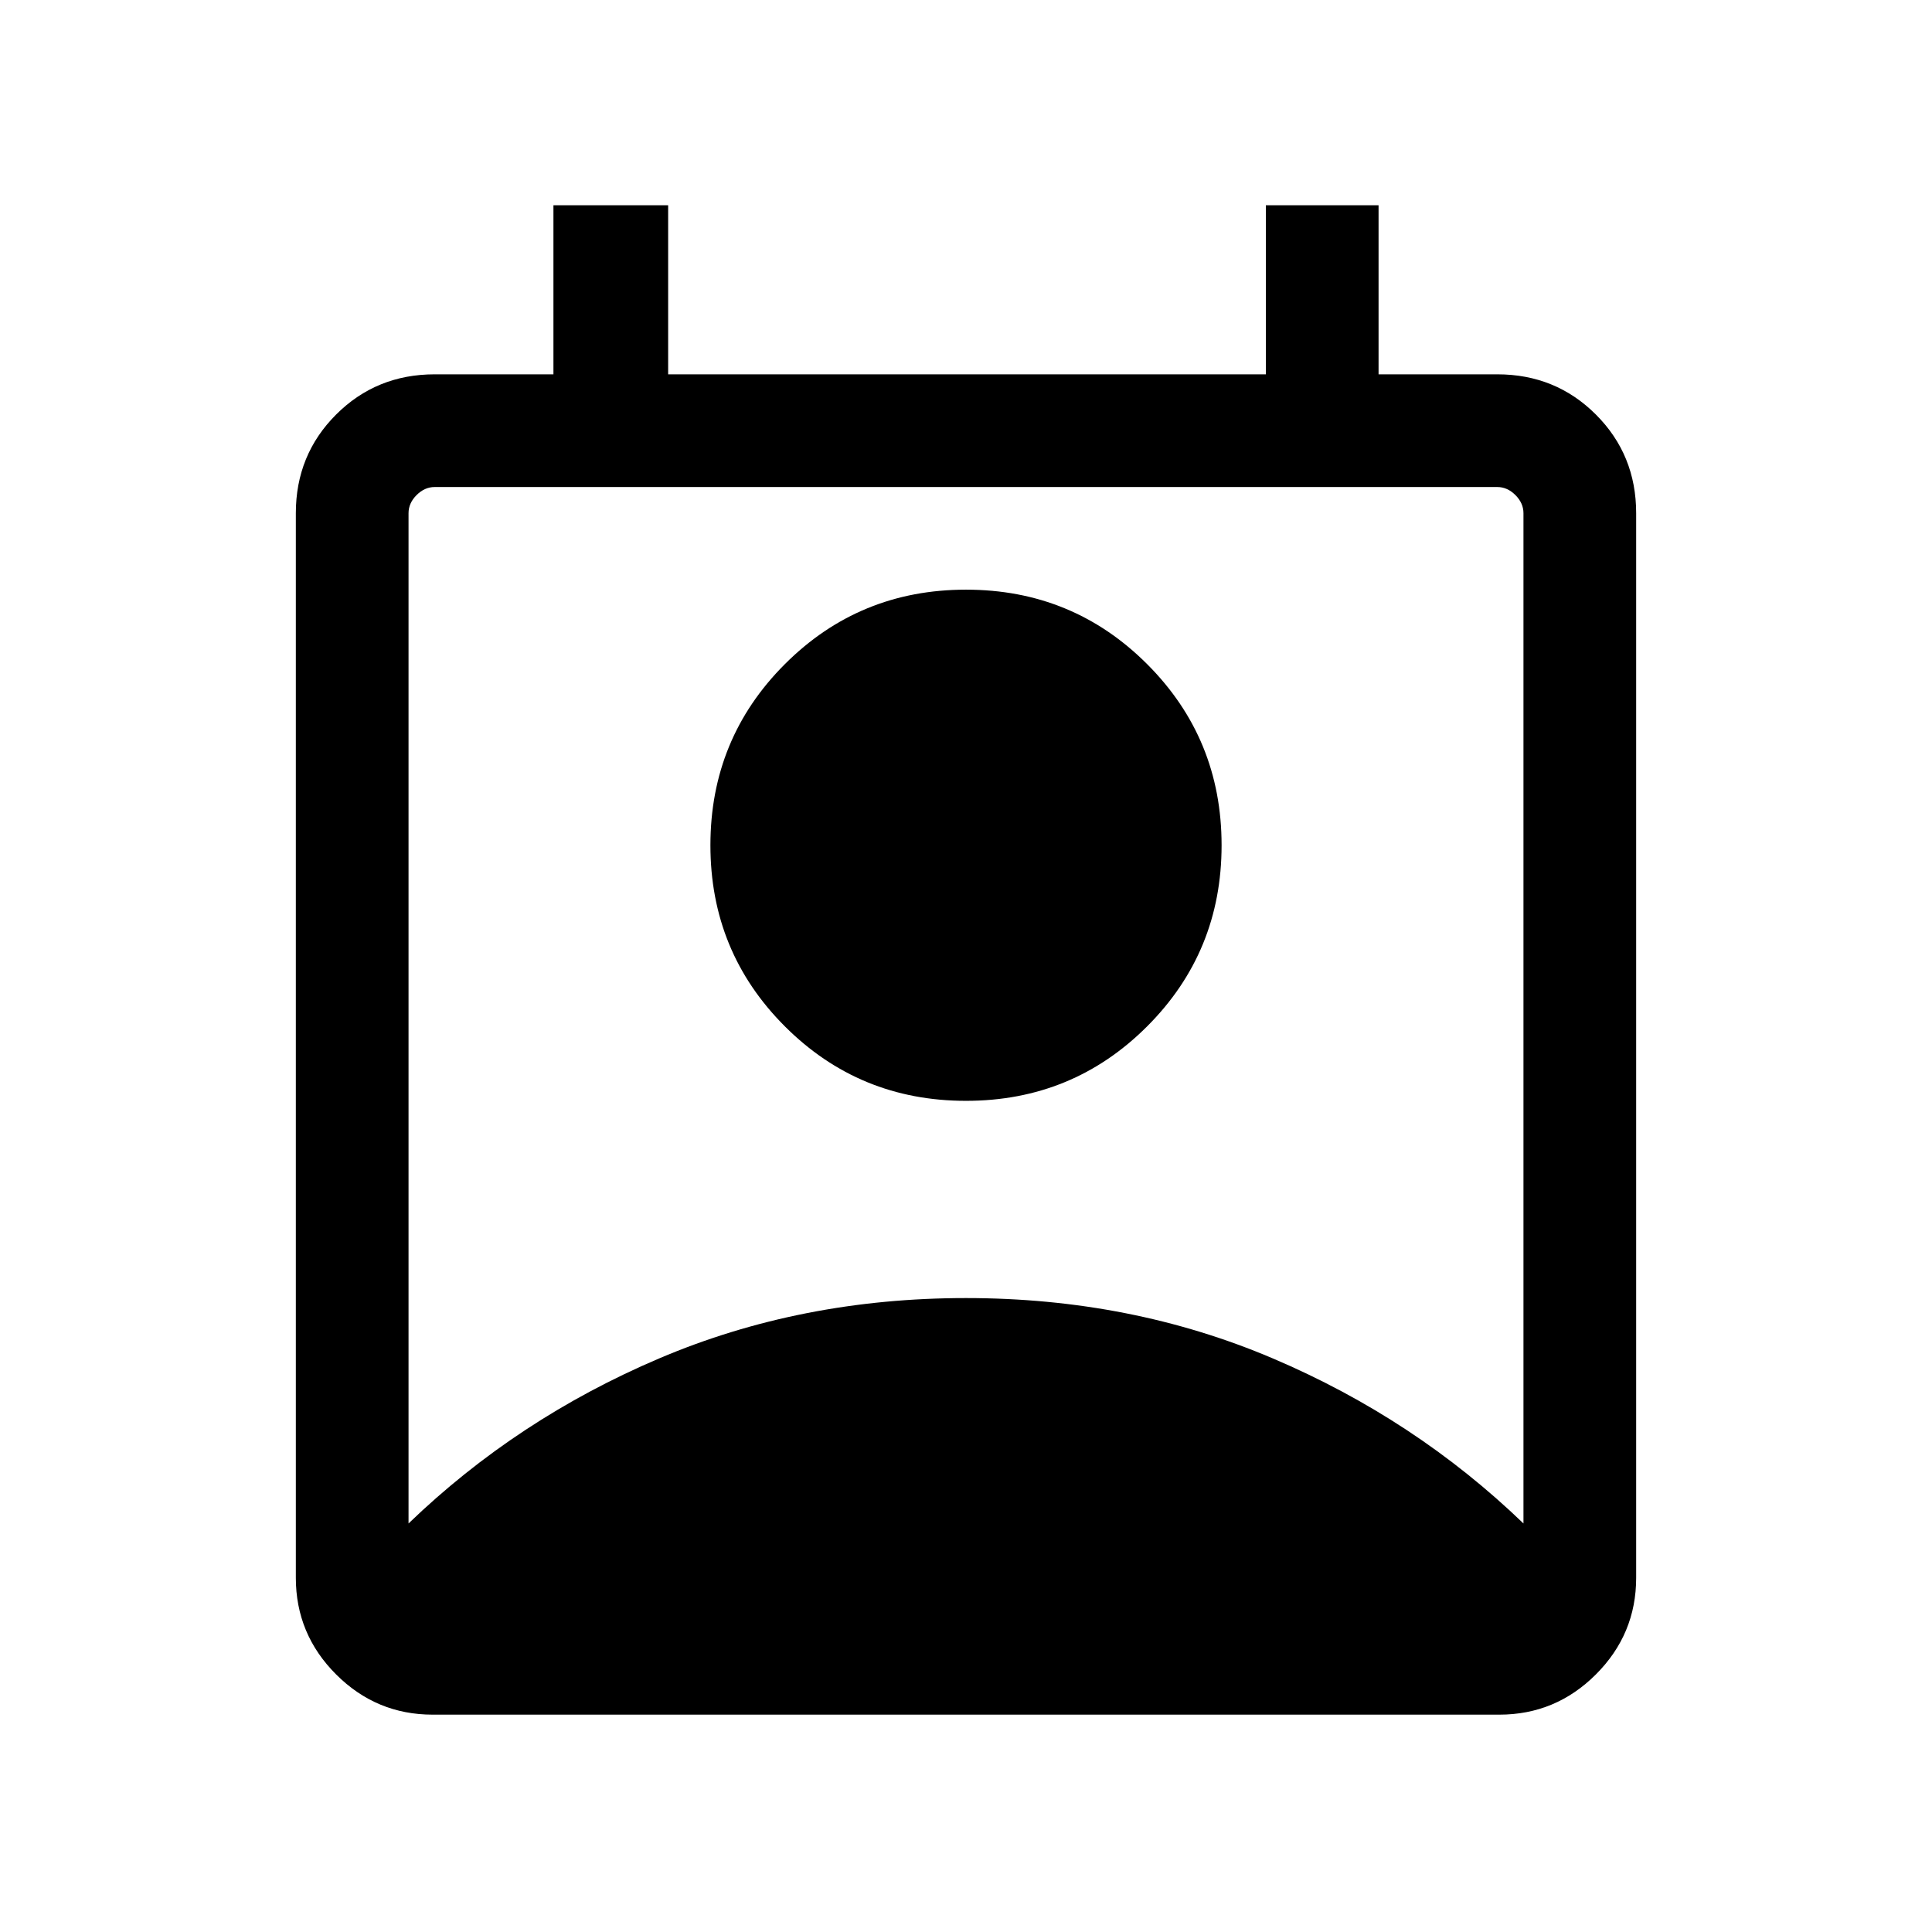 <svg xmlns="http://www.w3.org/2000/svg" height="24" width="24"><path d="M5.075 18.925Q6.425 17.625 8.188 16.875Q9.95 16.125 12 16.125Q14.05 16.125 15.812 16.875Q17.575 17.625 18.925 18.925V6.375Q18.925 6.25 18.825 6.15Q18.725 6.05 18.6 6.05H5.4Q5.275 6.05 5.175 6.15Q5.075 6.25 5.075 6.375ZM12 13.675Q10.675 13.675 9.75 12.75Q8.825 11.825 8.825 10.5Q8.825 9.175 9.75 8.25Q10.675 7.325 12 7.325Q13.325 7.325 14.25 8.25Q15.175 9.175 15.175 10.5Q15.175 11.825 14.25 12.75Q13.325 13.675 12 13.675ZM5.375 21.3Q4.675 21.3 4.175 20.8Q3.675 20.3 3.675 19.6V6.375Q3.675 5.65 4.175 5.15Q4.675 4.65 5.4 4.65H6.875V2.55H8.3V4.65H15.725V2.55H17.125V4.65H18.6Q19.325 4.65 19.825 5.15Q20.325 5.65 20.325 6.375V19.6Q20.325 20.3 19.825 20.8Q19.325 21.3 18.625 21.3Z"/></svg>